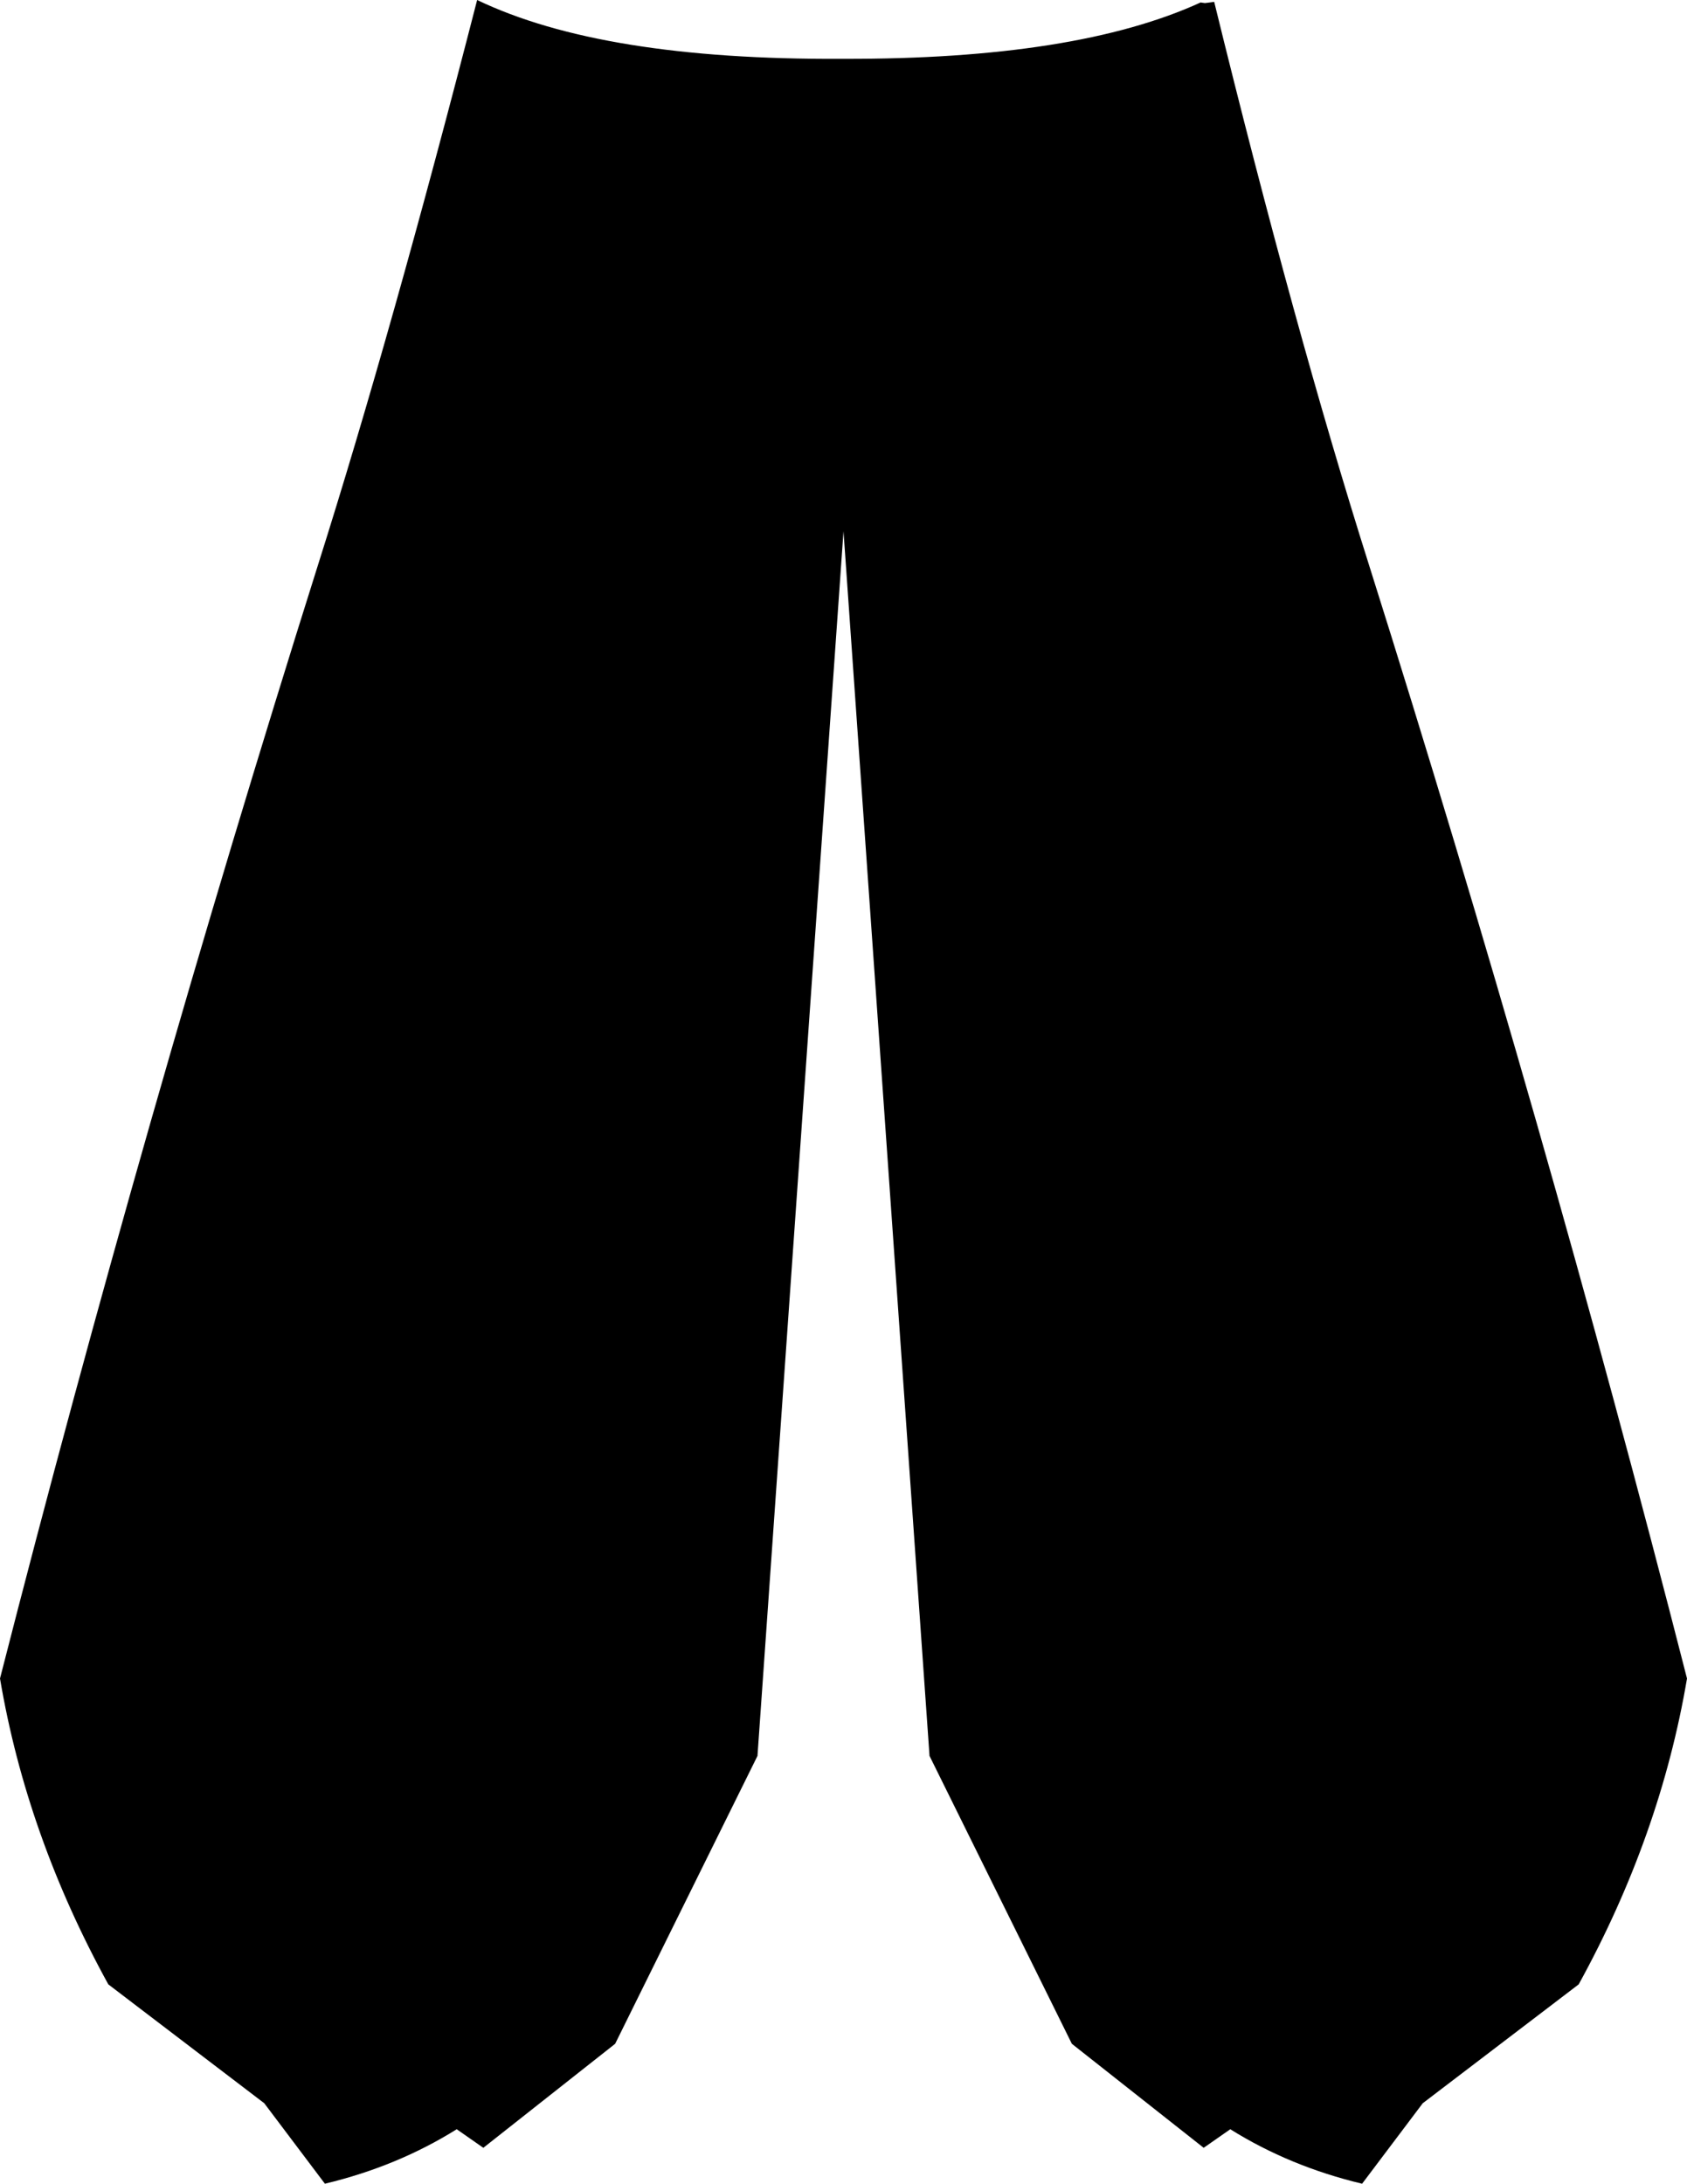 <?xml version="1.0" encoding="UTF-8" standalone="no"?>
<svg xmlns:xlink="http://www.w3.org/1999/xlink" height="176.35px" width="136.3px" xmlns="http://www.w3.org/2000/svg">
  <g transform="matrix(1.0, 0.0, 0.0, 1.0, -331.85, -323.45)">
    <path d="M370.4 323.45 Q380.5 328.3 399.8 328.2 L400.0 328.2 Q418.8 328.25 428.85 323.65 L429.2 323.7 429.6 323.65 429.95 323.6 Q436.45 350.1 442.45 369.05 456.65 414.05 468.15 459.0 466.0 471.7 459.4 483.7 L446.8 493.3 441.9 499.8 Q436.05 498.4 431.25 495.4 L429.1 496.9 418.45 488.5 406.95 465.25 400.0 366.35 393.05 465.25 381.55 488.5 370.9 496.9 368.75 495.4 Q363.95 498.4 358.1 499.8 L353.2 493.3 340.6 483.7 Q334.0 471.7 331.85 459.0 343.35 414.05 357.55 369.05 363.55 350.1 370.4 323.45" fill="#000000" fill-rule="evenodd" stroke="none"/>
  </g>
</svg>
